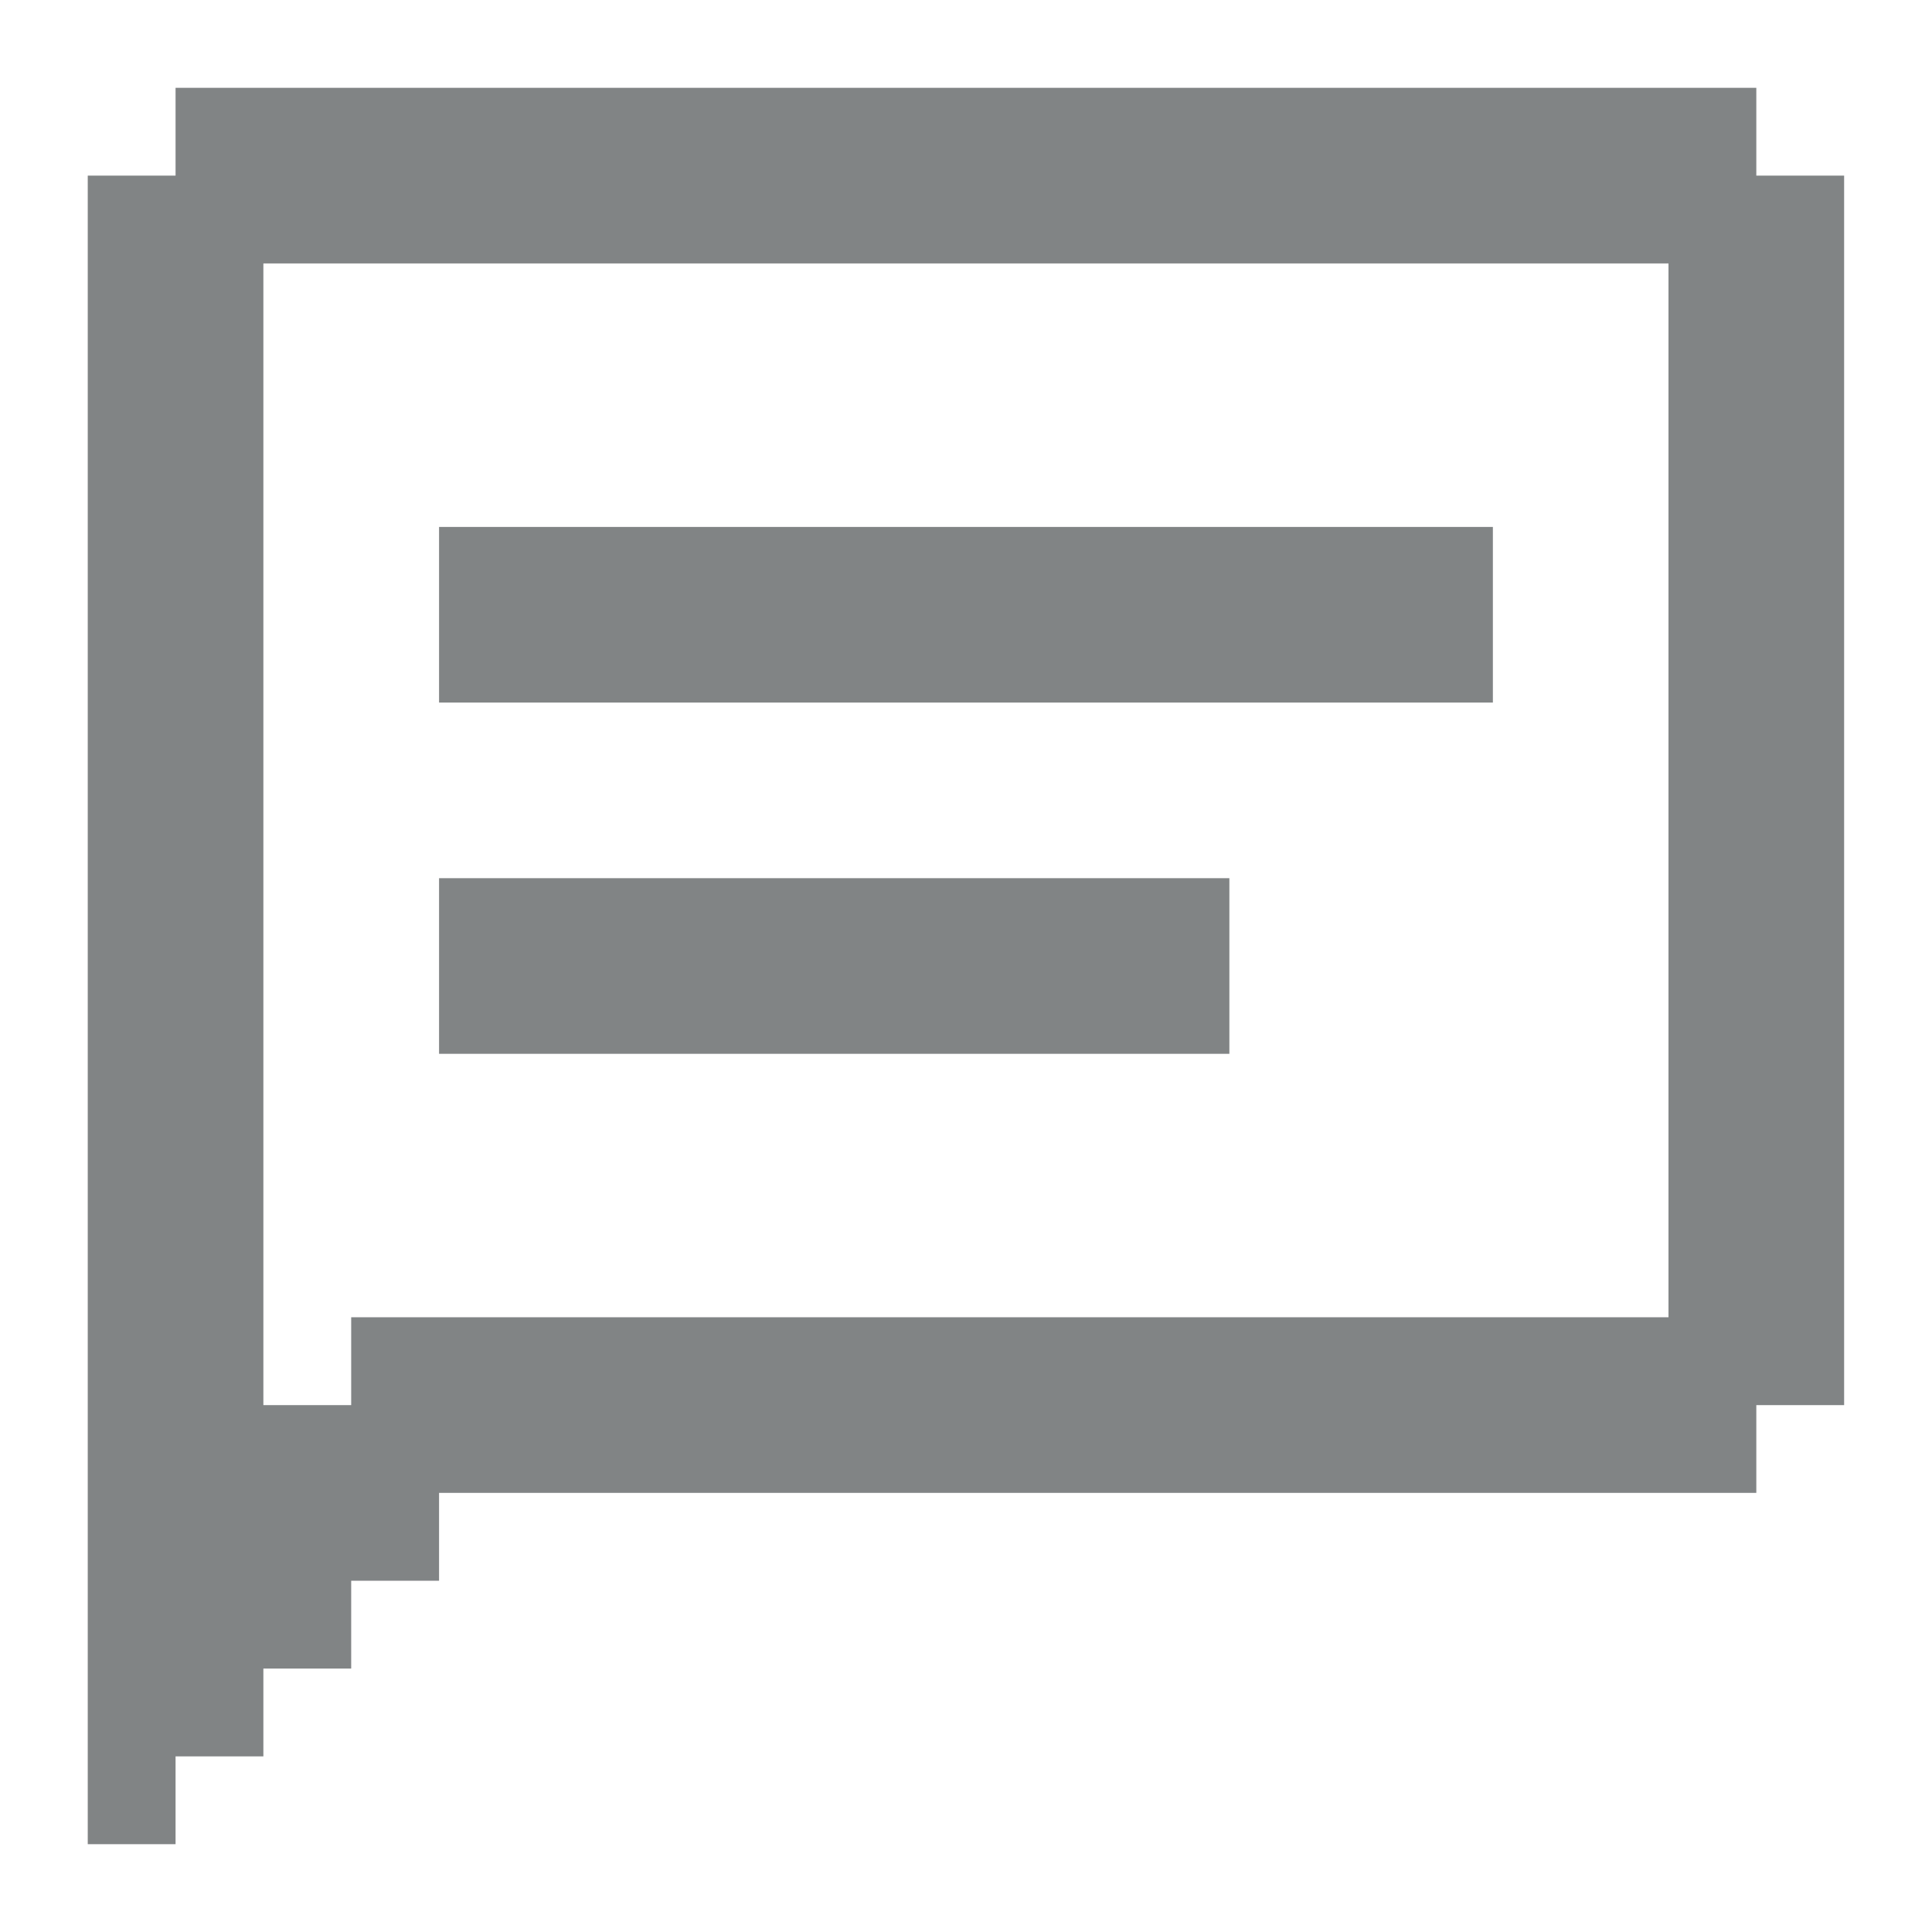 <svg width="31" height="31" viewBox="0 0 31 31" fill="none" xmlns="http://www.w3.org/2000/svg">
<path d="M2.817 1.409H28.181V2.818H29.59V22.546H28.181V23.954H7.045V25.364H5.635V26.773H4.226V28.182H2.817V29.591H1.408V2.818H2.817V1.409ZM4.226 4.227V22.546H5.635V21.136H26.772V4.227H4.226ZM7.045 8.455H23.954V11.273H7.045V8.455ZM7.045 14.091H19.726V16.909H7.045V14.091Z" fill="#818485"/>
</svg>
